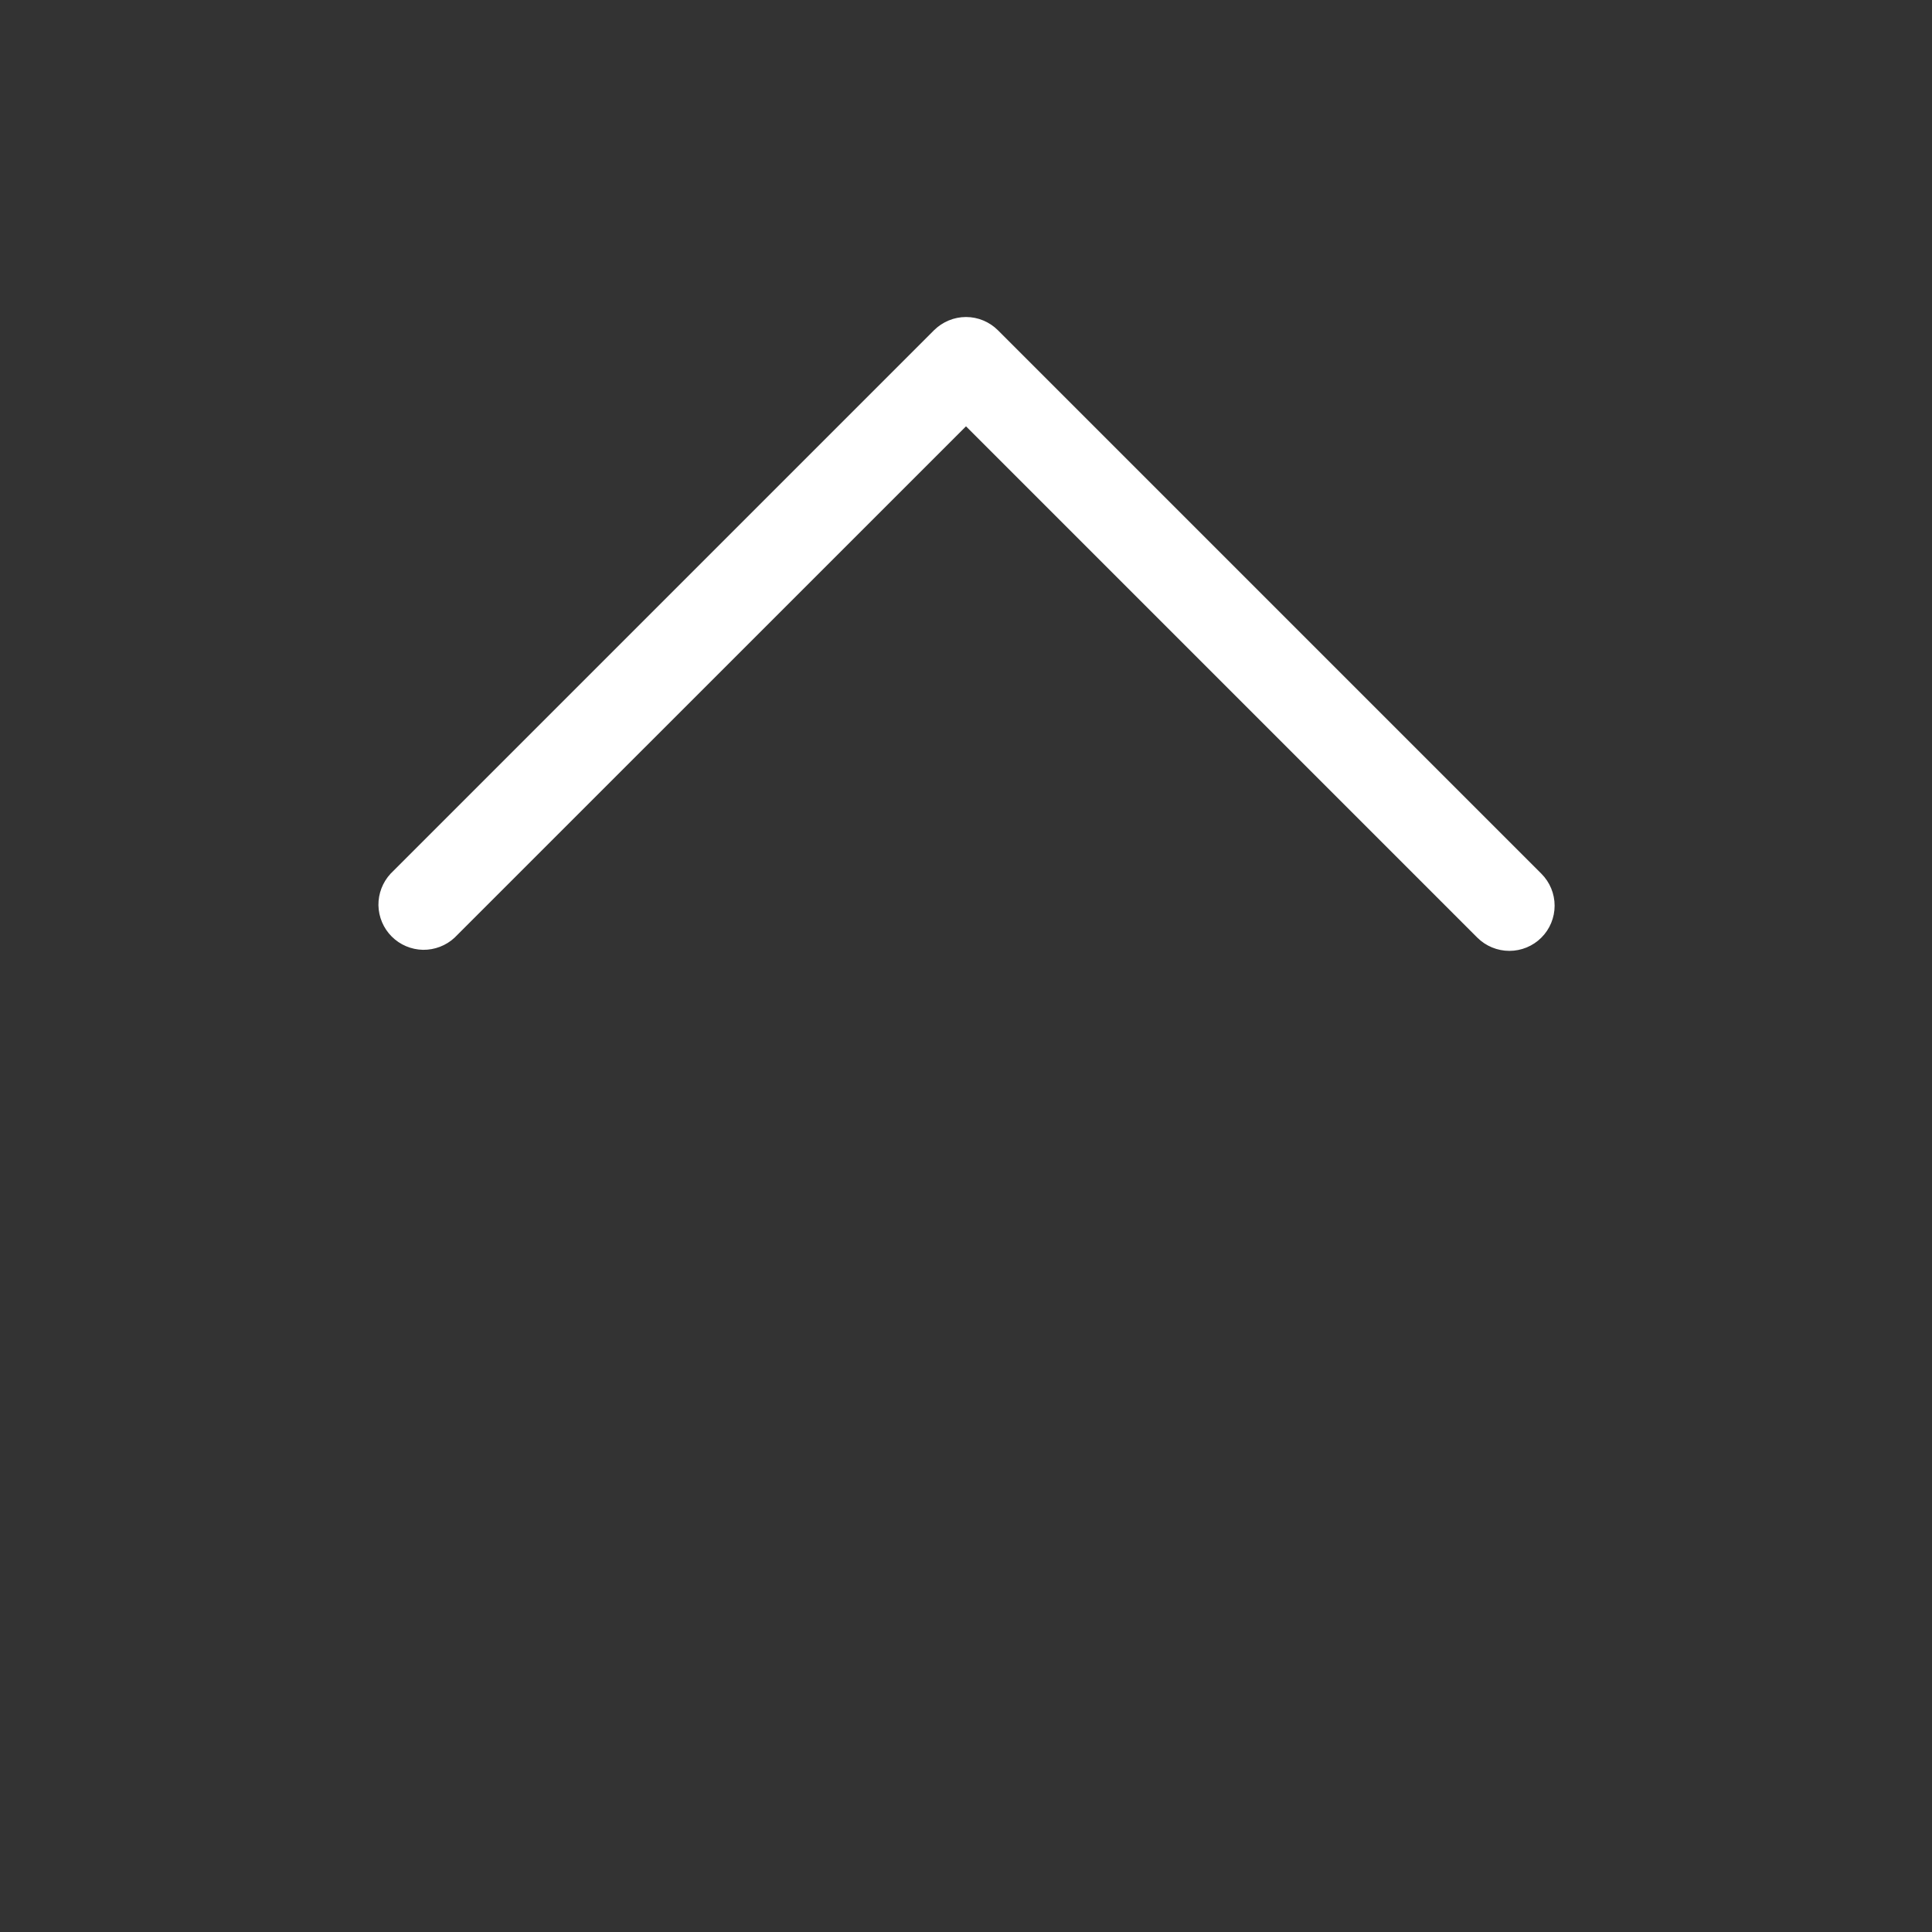 <svg width="24" height="24" viewBox="0 0 24 24" fill="none" xmlns="http://www.w3.org/2000/svg">
<rect x="0" y="0" width="24" height="24" fill="#333333" stroke="none"/>
<path d="M19.147 11.648C19.042 11.753 18.899 11.812 18.75 11.812C18.601 11.812 18.458 11.753 18.352 11.648L12 5.296L5.647 11.648C5.541 11.747 5.399 11.801 5.254 11.799C5.108 11.796 4.969 11.737 4.866 11.634C4.763 11.531 4.704 11.392 4.701 11.246C4.699 11.101 4.753 10.96 4.852 10.853L11.602 4.103C11.708 3.998 11.851 3.938 12 3.938C12.149 3.938 12.292 3.998 12.397 4.103L19.147 10.853C19.253 10.959 19.312 11.101 19.312 11.251C19.312 11.399 19.253 11.543 19.147 11.648Z" fill="white"/>
</svg>

